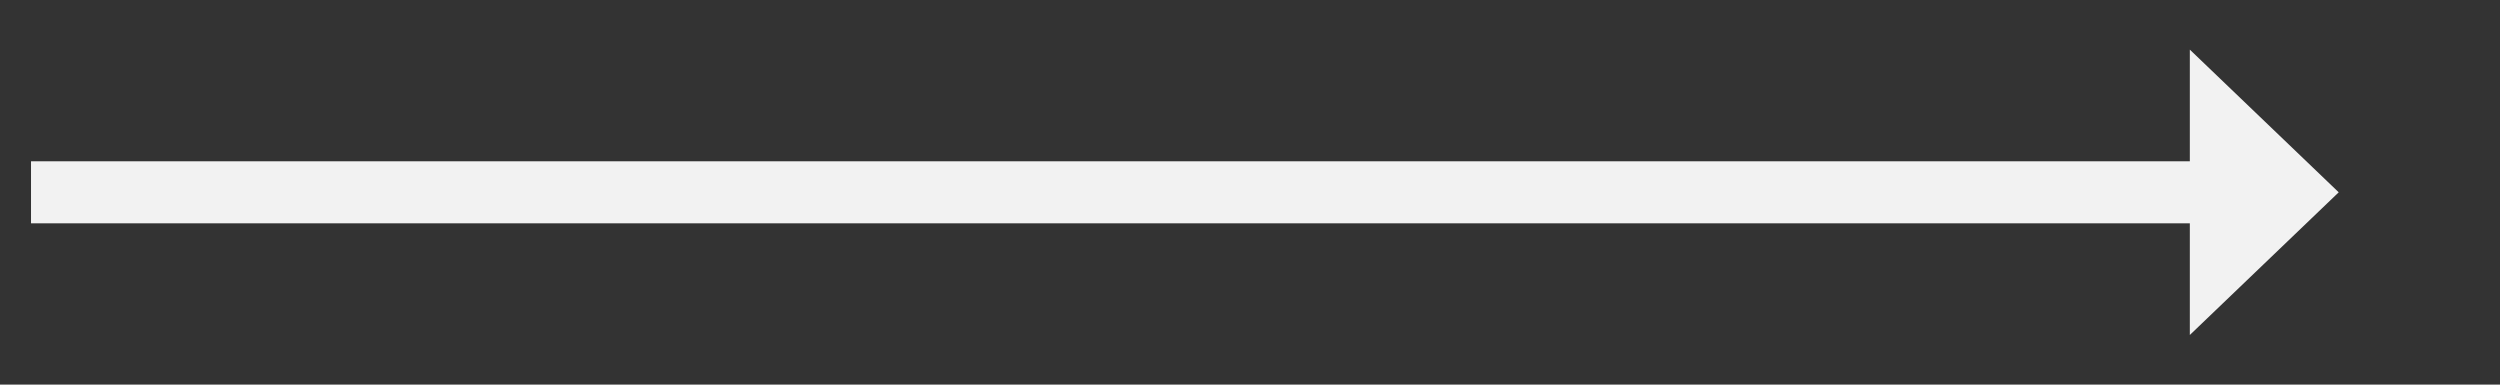 ﻿<?xml version="1.0" encoding="utf-8"?>
<svg version="1.1" xmlns:xlink="http://www.w3.org/1999/xlink" width="201.5px" height="31px" xmlns="http://www.w3.org/2000/svg">
  <rect width="100%" height="100%" fill="#333333" stroke="none"/>
  <g transform="matrix(1 0 0 1 -833.5 -9465 )">
    <path d="M 1010 9492  L 1022 9480.5  L 1010 9469  L 1010 9492  Z " fill-rule="nonzero" fill="#f2f2f2" stroke="none" />
    <path d="M 836 9480.5  L 1013 9480.5  " stroke-width="5" stroke="#f2f2f2" fill="none" />
  </g>
</svg>